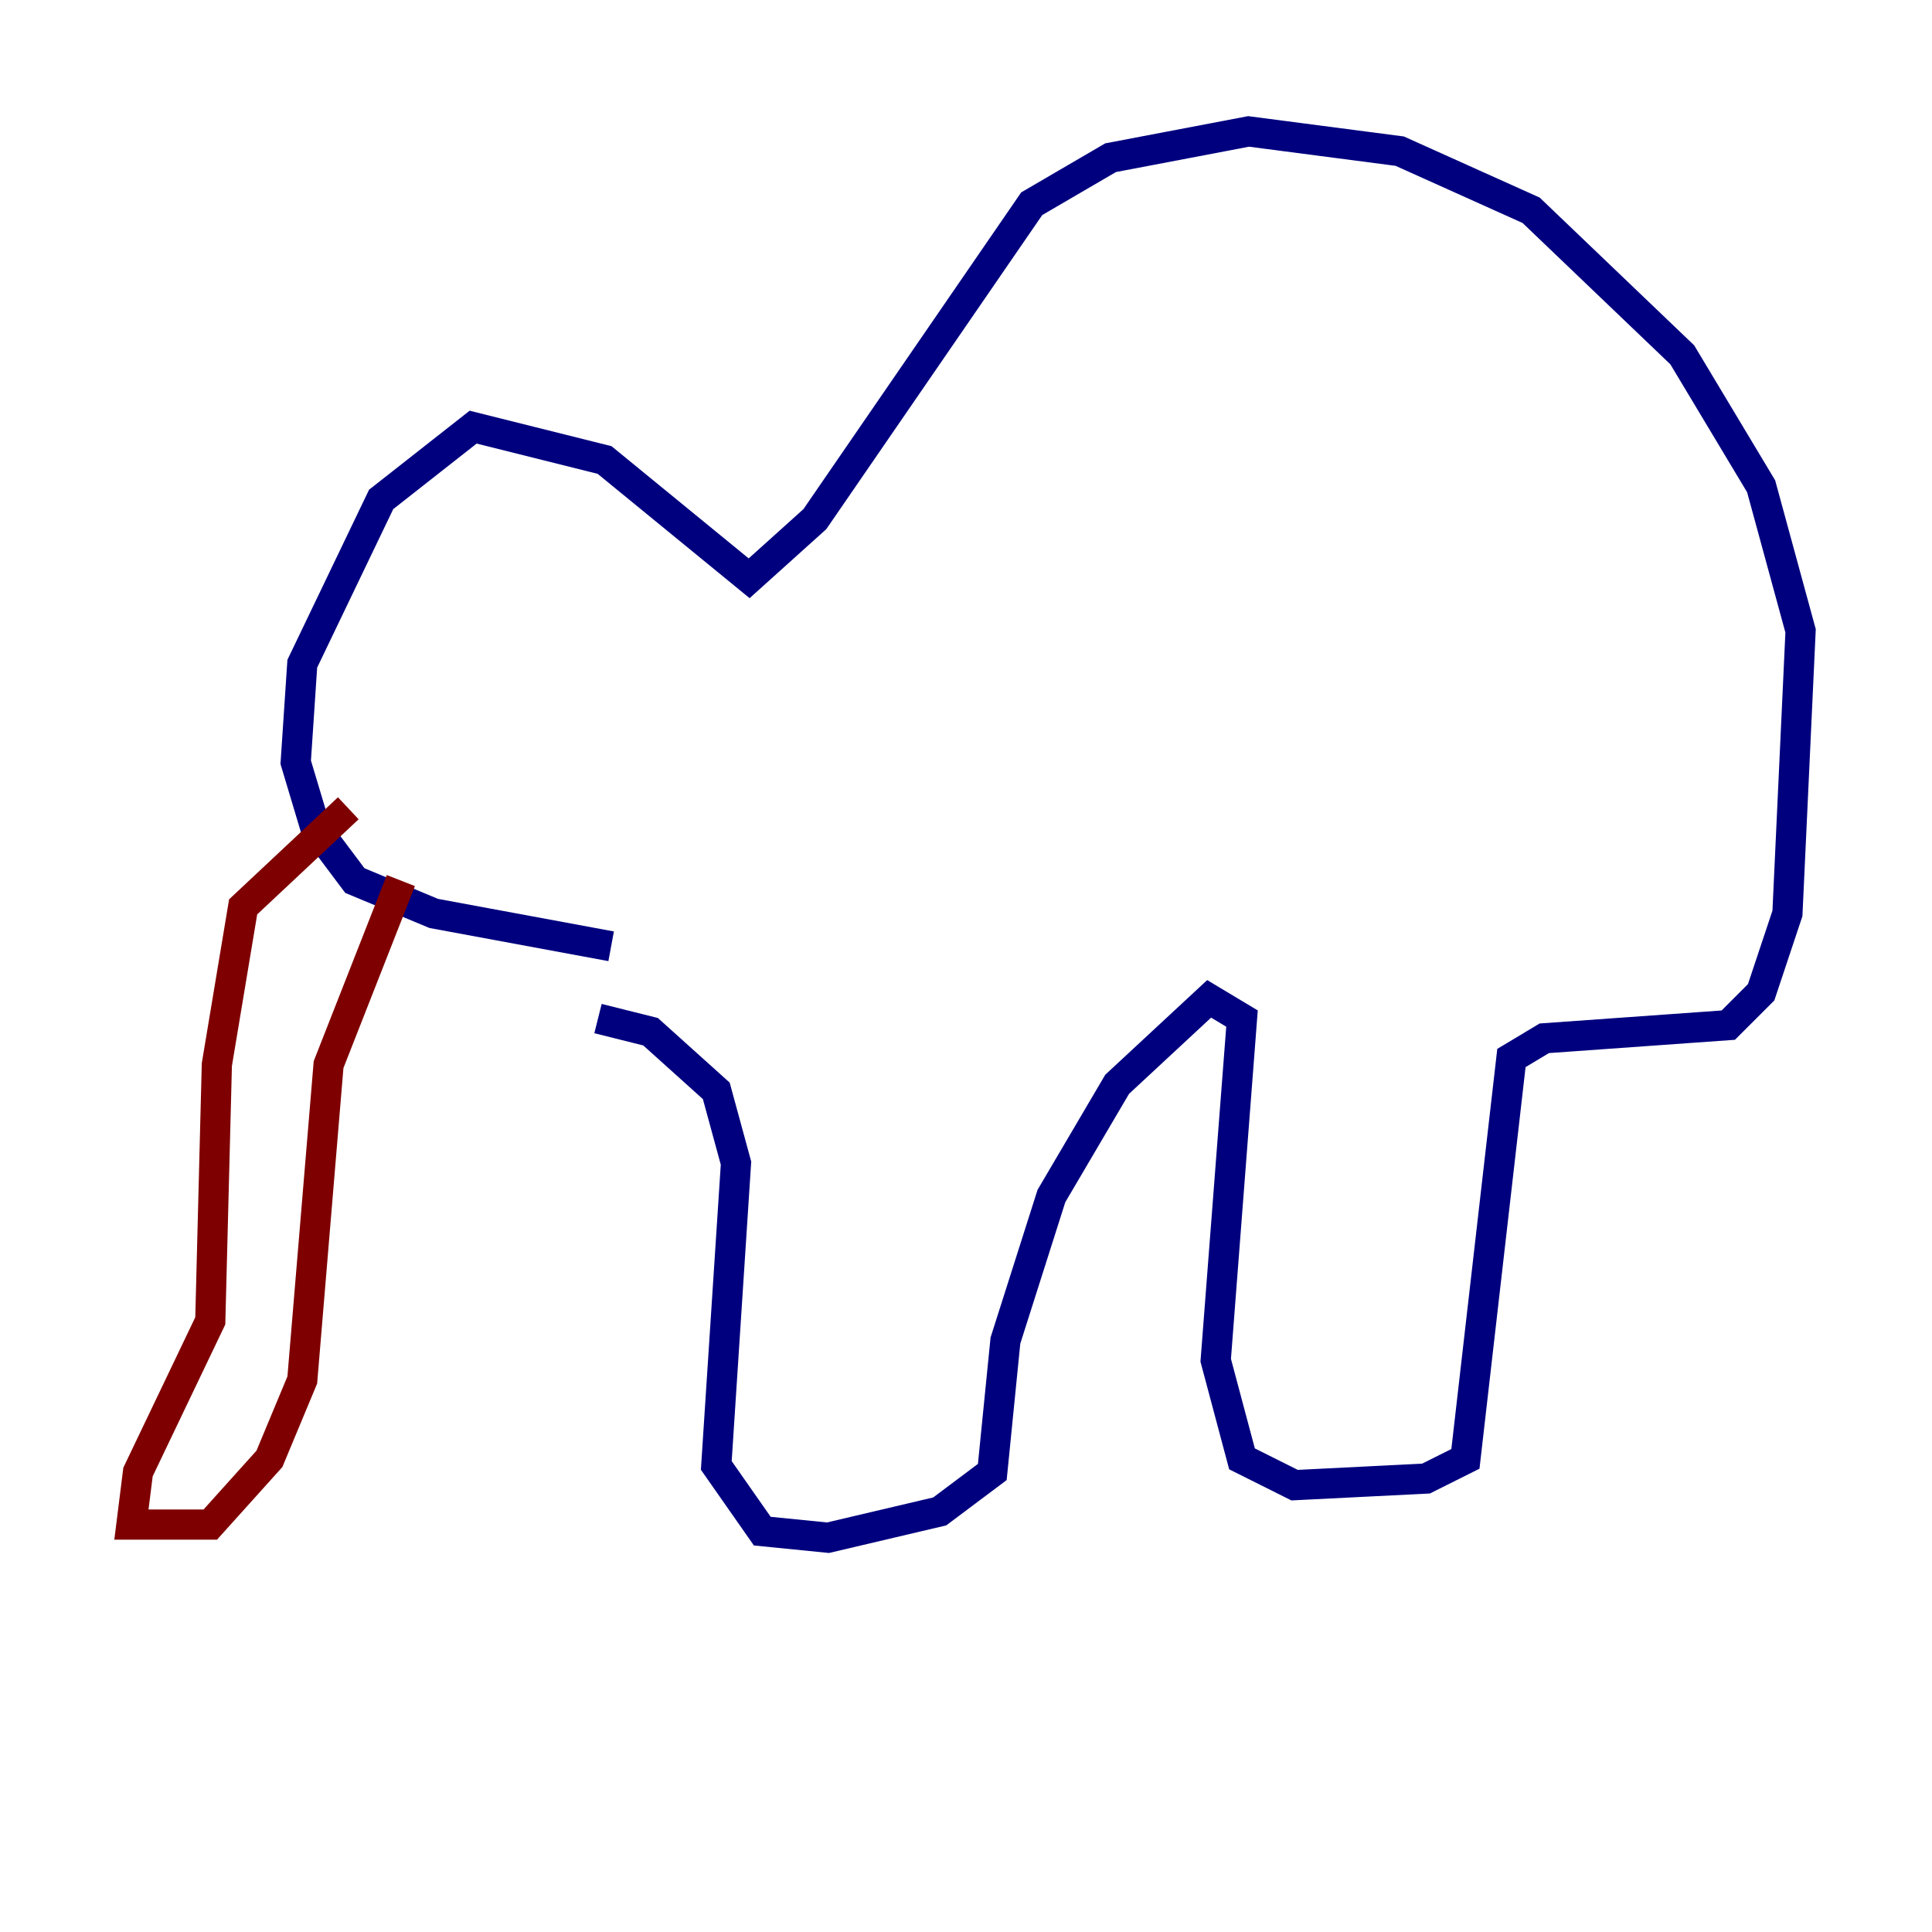 <?xml version="1.0" encoding="utf-8" ?>
<svg baseProfile="tiny" height="128" version="1.2" viewBox="0,0,128,128" width="128" xmlns="http://www.w3.org/2000/svg" xmlns:ev="http://www.w3.org/2001/xml-events" xmlns:xlink="http://www.w3.org/1999/xlink"><defs /><polyline fill="none" points="40.49,62.694 28.735,60.517 23.51,58.34 20.898,54.857 19.592,50.503 20.027,43.973 25.252,33.088 31.347,28.299 40.054,30.476 49.633,38.313 53.986,34.395 68.354,13.497 73.578,10.449 82.721,8.707 92.735,10.014 101.442,13.932 111.456,23.51 116.68,32.218 119.293,41.796 118.422,60.517 116.68,65.742 114.503,67.918 102.313,68.789 100.136,70.095 97.088,96.653 94.476,97.959 85.769,98.395 82.286,96.653 80.544,90.122 82.286,67.483 80.109,66.177 74.014,71.837 69.66,79.238 66.612,88.816 65.742,97.524 62.258,100.136 54.857,101.878 50.503,101.442 47.456,97.088 48.762,77.061 47.456,72.272 43.102,68.354 39.619,67.483" stroke="#00007f" stroke-width="2" /><polyline fill="none" points="26.558,58.34 21.769,70.531 20.027,91.429 17.85,96.653 13.932,101.007 8.707,101.007 9.143,97.524 13.932,87.51 14.367,70.531 16.109,60.082 23.075,53.551" stroke="#7f0000" stroke-width="2" /></svg>